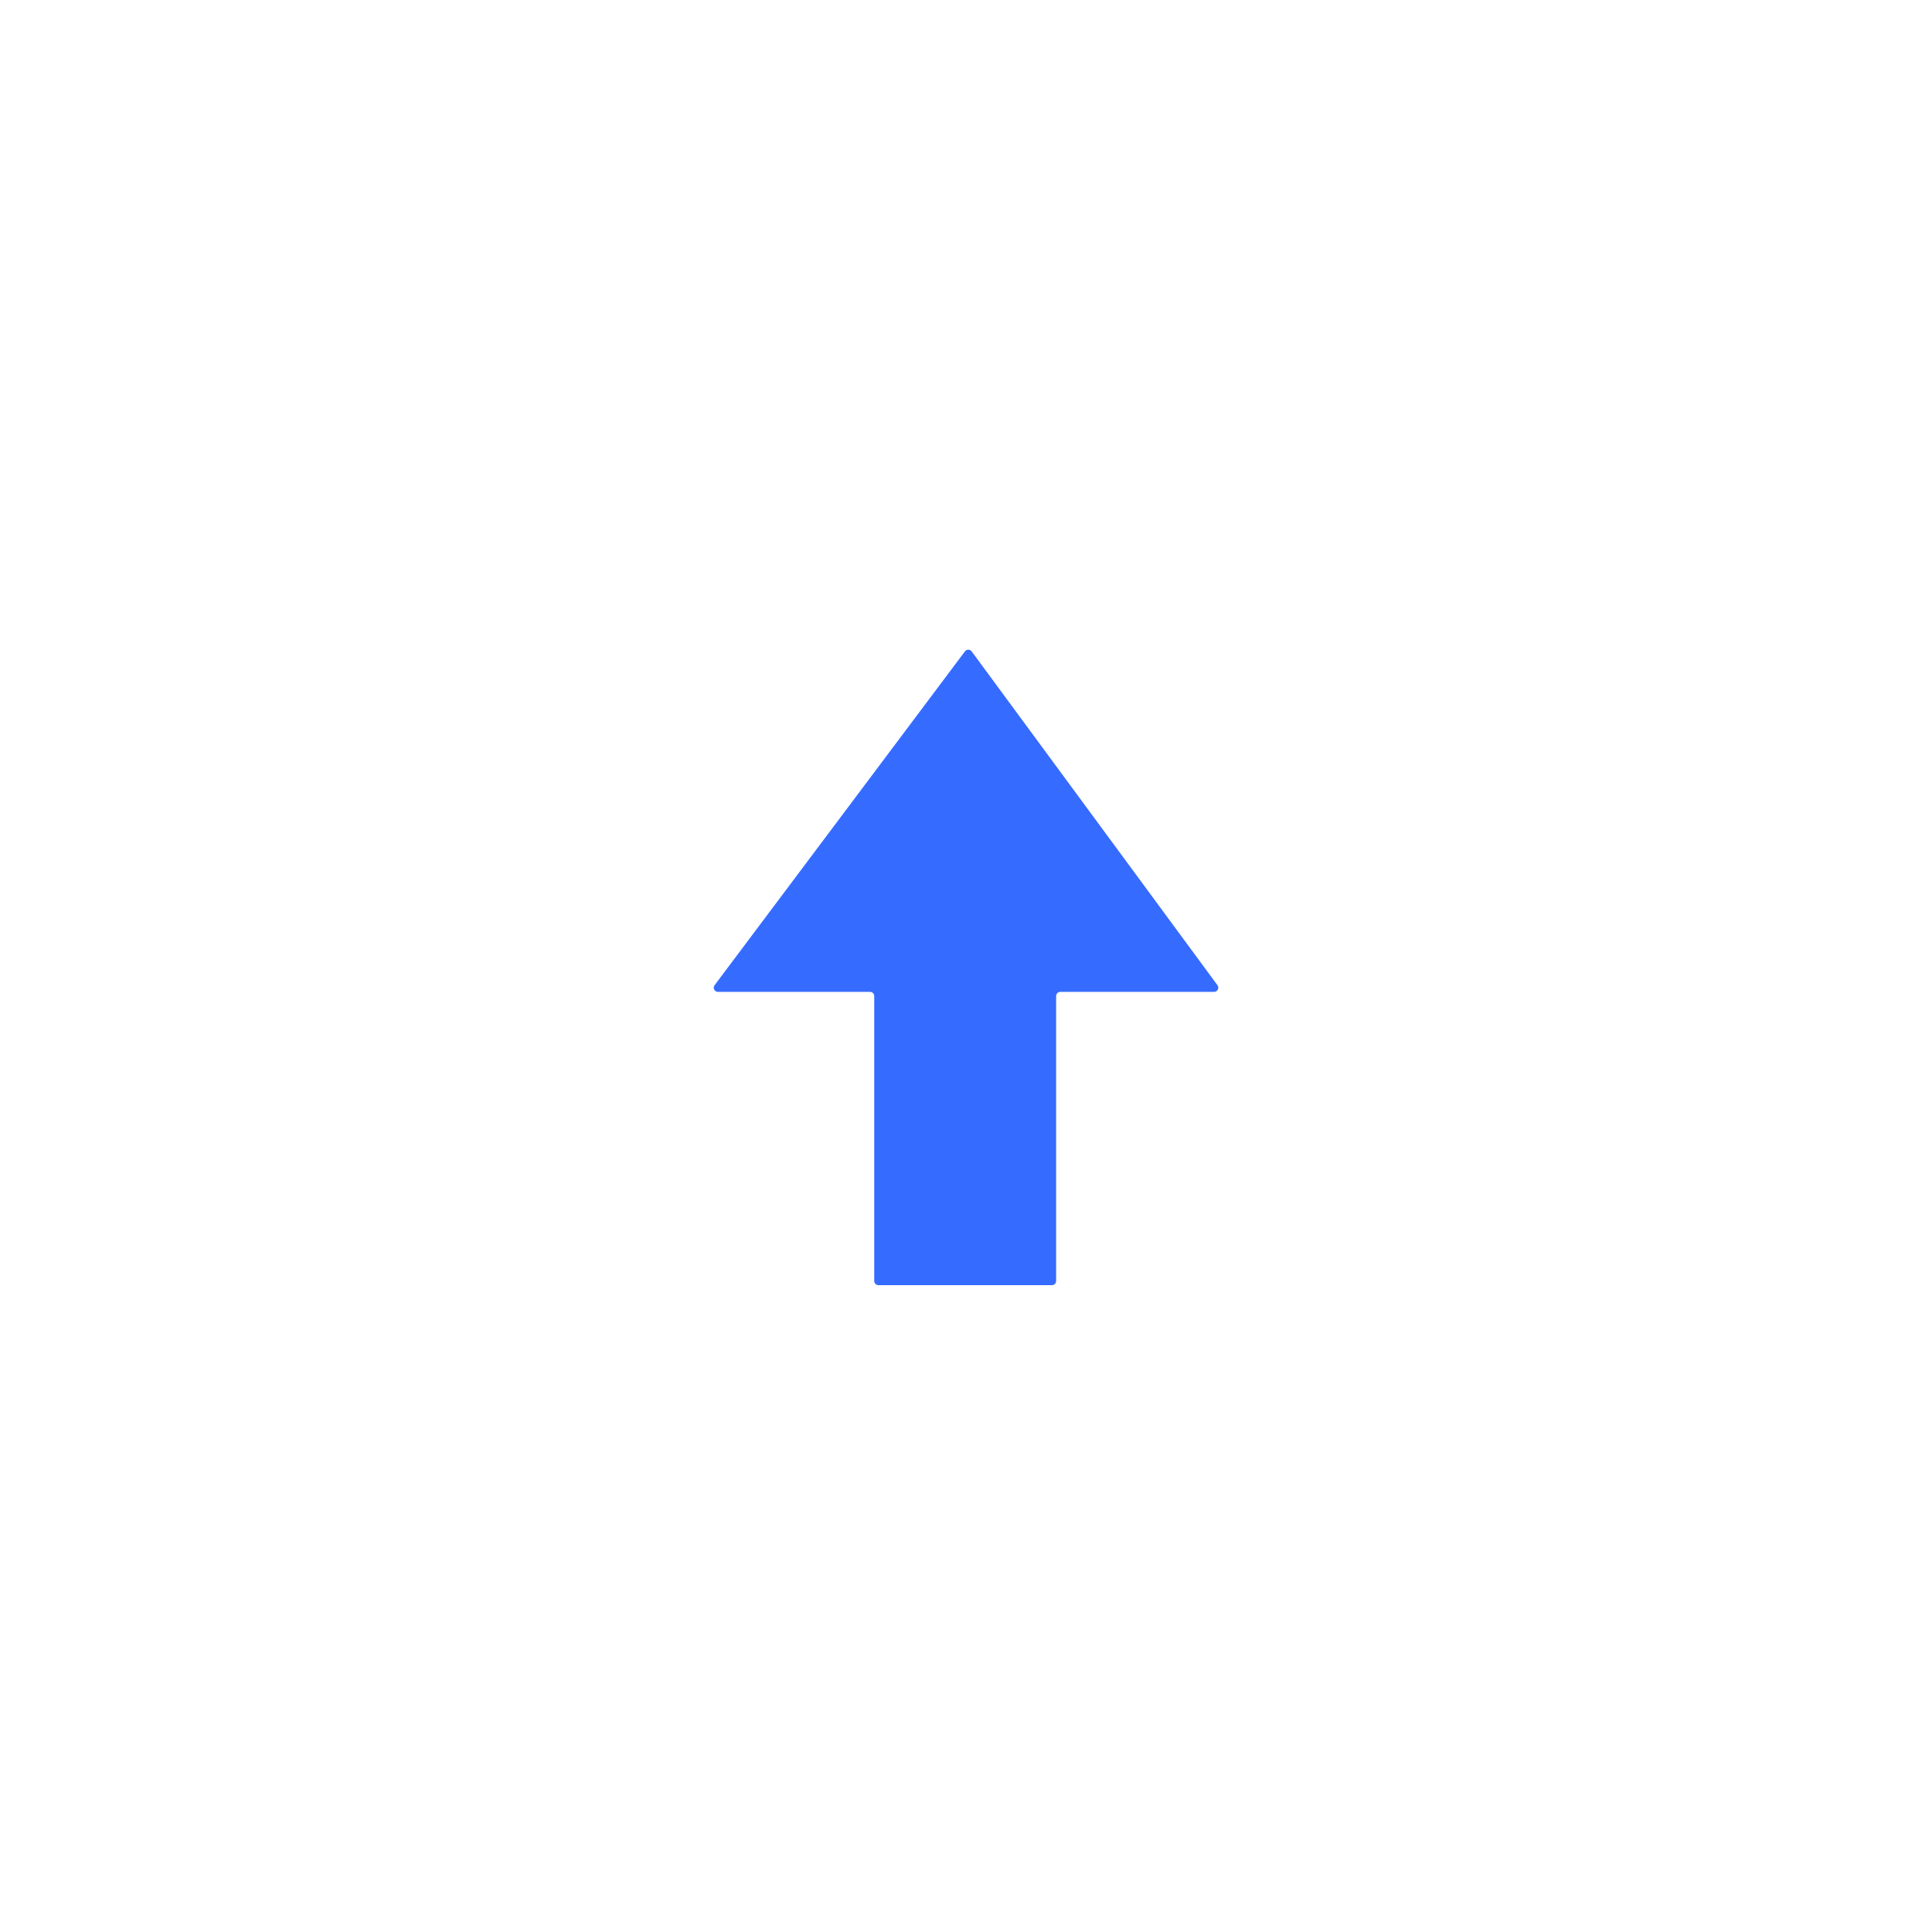 <svg width="46" height="46" viewBox="0 0 46 46" fill="none" xmlns="http://www.w3.org/2000/svg">
<g filter="url(#filter0_d_97_21099)">
<circle cx="23" cy="23" r="20" fill="white"/>
</g>
<path d="M25.046 30.599H20.915C20.86 30.599 20.815 30.554 20.815 30.499V23.716C20.815 23.661 20.77 23.616 20.715 23.616H17.095C17.012 23.616 16.965 23.522 17.015 23.456L22.975 15.509C23.015 15.455 23.096 15.456 23.135 15.51L28.987 23.457C29.036 23.523 28.989 23.616 28.907 23.616H25.246C25.191 23.616 25.146 23.661 25.146 23.716V30.499C25.146 30.554 25.102 30.599 25.046 30.599Z" fill="#356BFF"/>
<defs>
<filter id="filter0_d_97_21099" x="0" y="0" width="46" height="46" filterUnits="userSpaceOnUse" color-interpolation-filters="sRGB">
<feFlood flood-opacity="0" result="BackgroundImageFix"/>
<feColorMatrix in="SourceAlpha" type="matrix" values="0 0 0 0 0 0 0 0 0 0 0 0 0 0 0 0 0 0 127 0" result="hardAlpha"/>
<feOffset/>
<feGaussianBlur stdDeviation="1.5"/>
<feComposite in2="hardAlpha" operator="out"/>
<feColorMatrix type="matrix" values="0 0 0 0 0 0 0 0 0 0 0 0 0 0 0 0 0 0 0.25 0"/>
<feBlend mode="normal" in2="BackgroundImageFix" result="effect1_dropShadow_97_21099"/>
<feBlend mode="normal" in="SourceGraphic" in2="effect1_dropShadow_97_21099" result="shape"/>
</filter>
</defs>
</svg>
